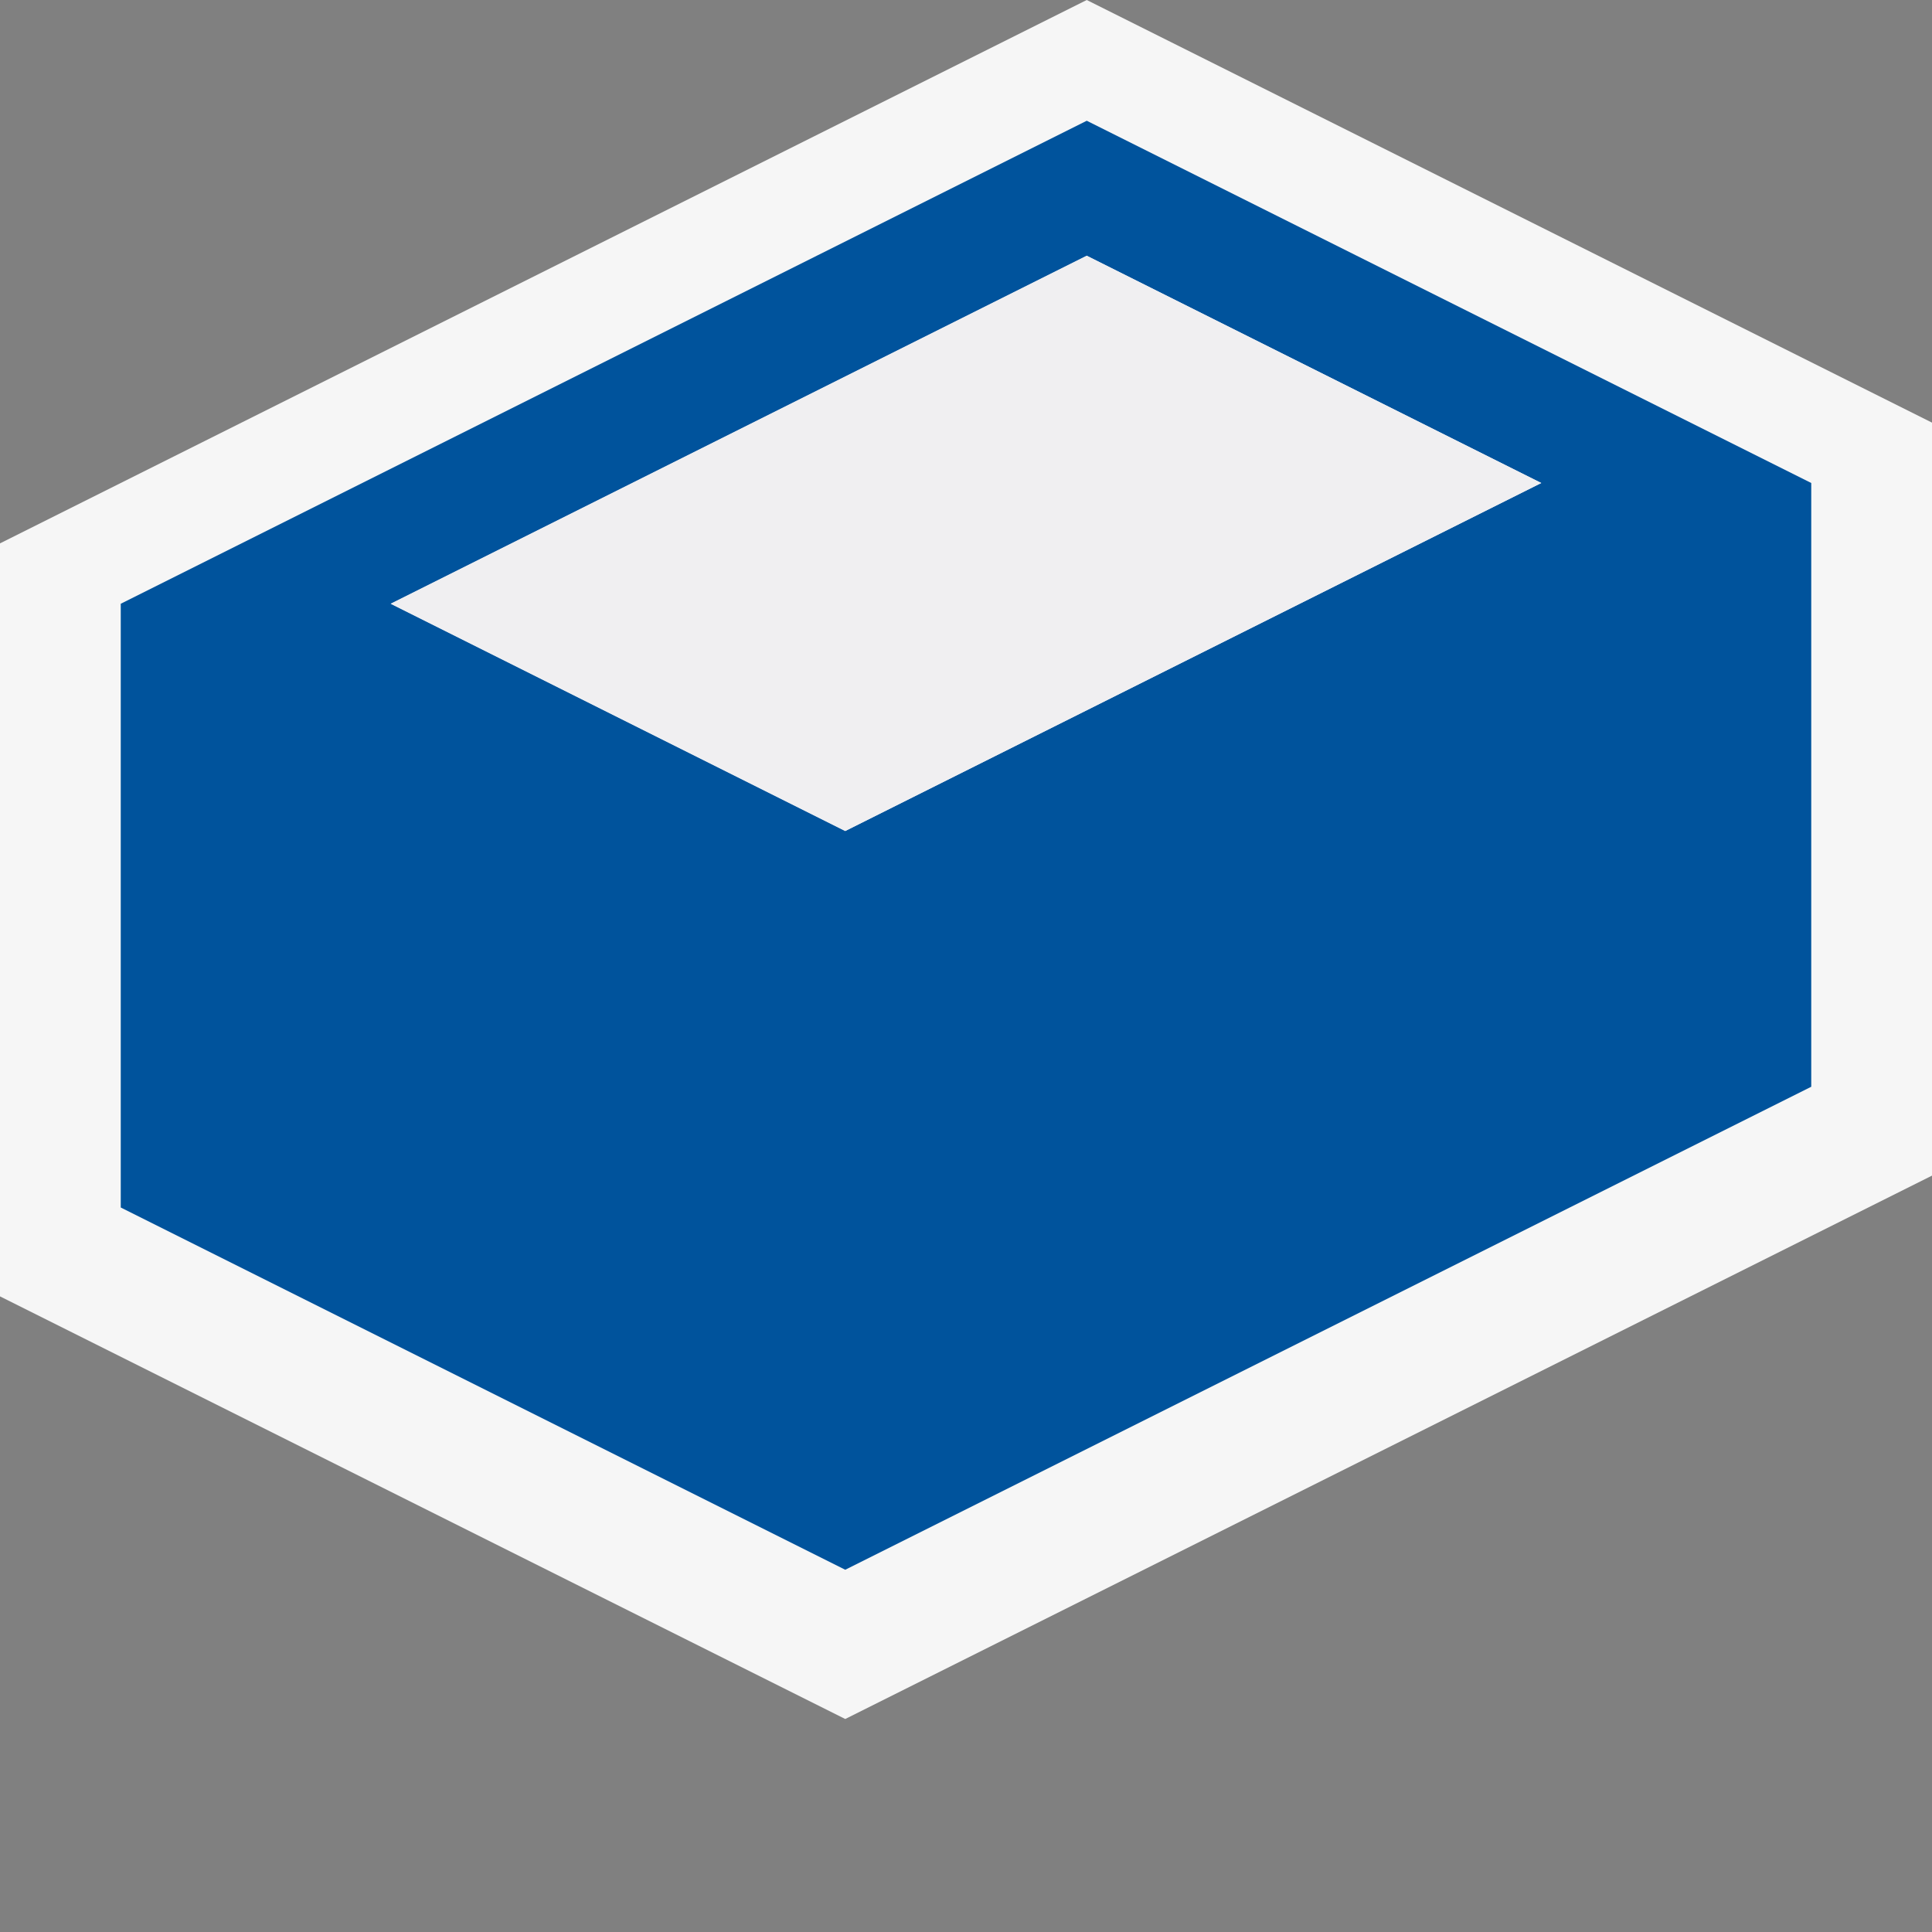 ﻿<svg xmlns="http://www.w3.org/2000/svg" viewBox="0 0 16 16" enable-background="new 0 0 16 16"><rect x="0" y="0" width="16" height="16" fill="#808080" stroke="none"/><style type="text/css">.icon-canvas-transparent{opacity:0;fill:#F6F6F6;} .icon-vs-out{fill:#F6F6F6;} .icon-vs-fg{fill:#F0EFF1;} .icon-vs-action-blue{fill:#00539C;}</style><path class="icon-canvas-transparent" d="M16 16h-16v-16h16v16z" id="canvas"/><path class="icon-vs-out" d="M0 10.736v-6.236l9-4.5 7 3.5v6.236l-9 4.5-7-3.5z" id="outline"/><path class="icon-vs-action-blue" d="M9 1l-8 4v5l6 3 8-4v-5l-6-3zm-2 5.882l-3.764-1.882 5.764-2.882 3.764 1.882-5.764 2.882z" id="iconBg"/><path class="icon-vs-fg" d="M9 2.118l3.764 1.882-5.764 2.882-3.764-1.882 5.764-2.882z" id="iconFg"/></svg>